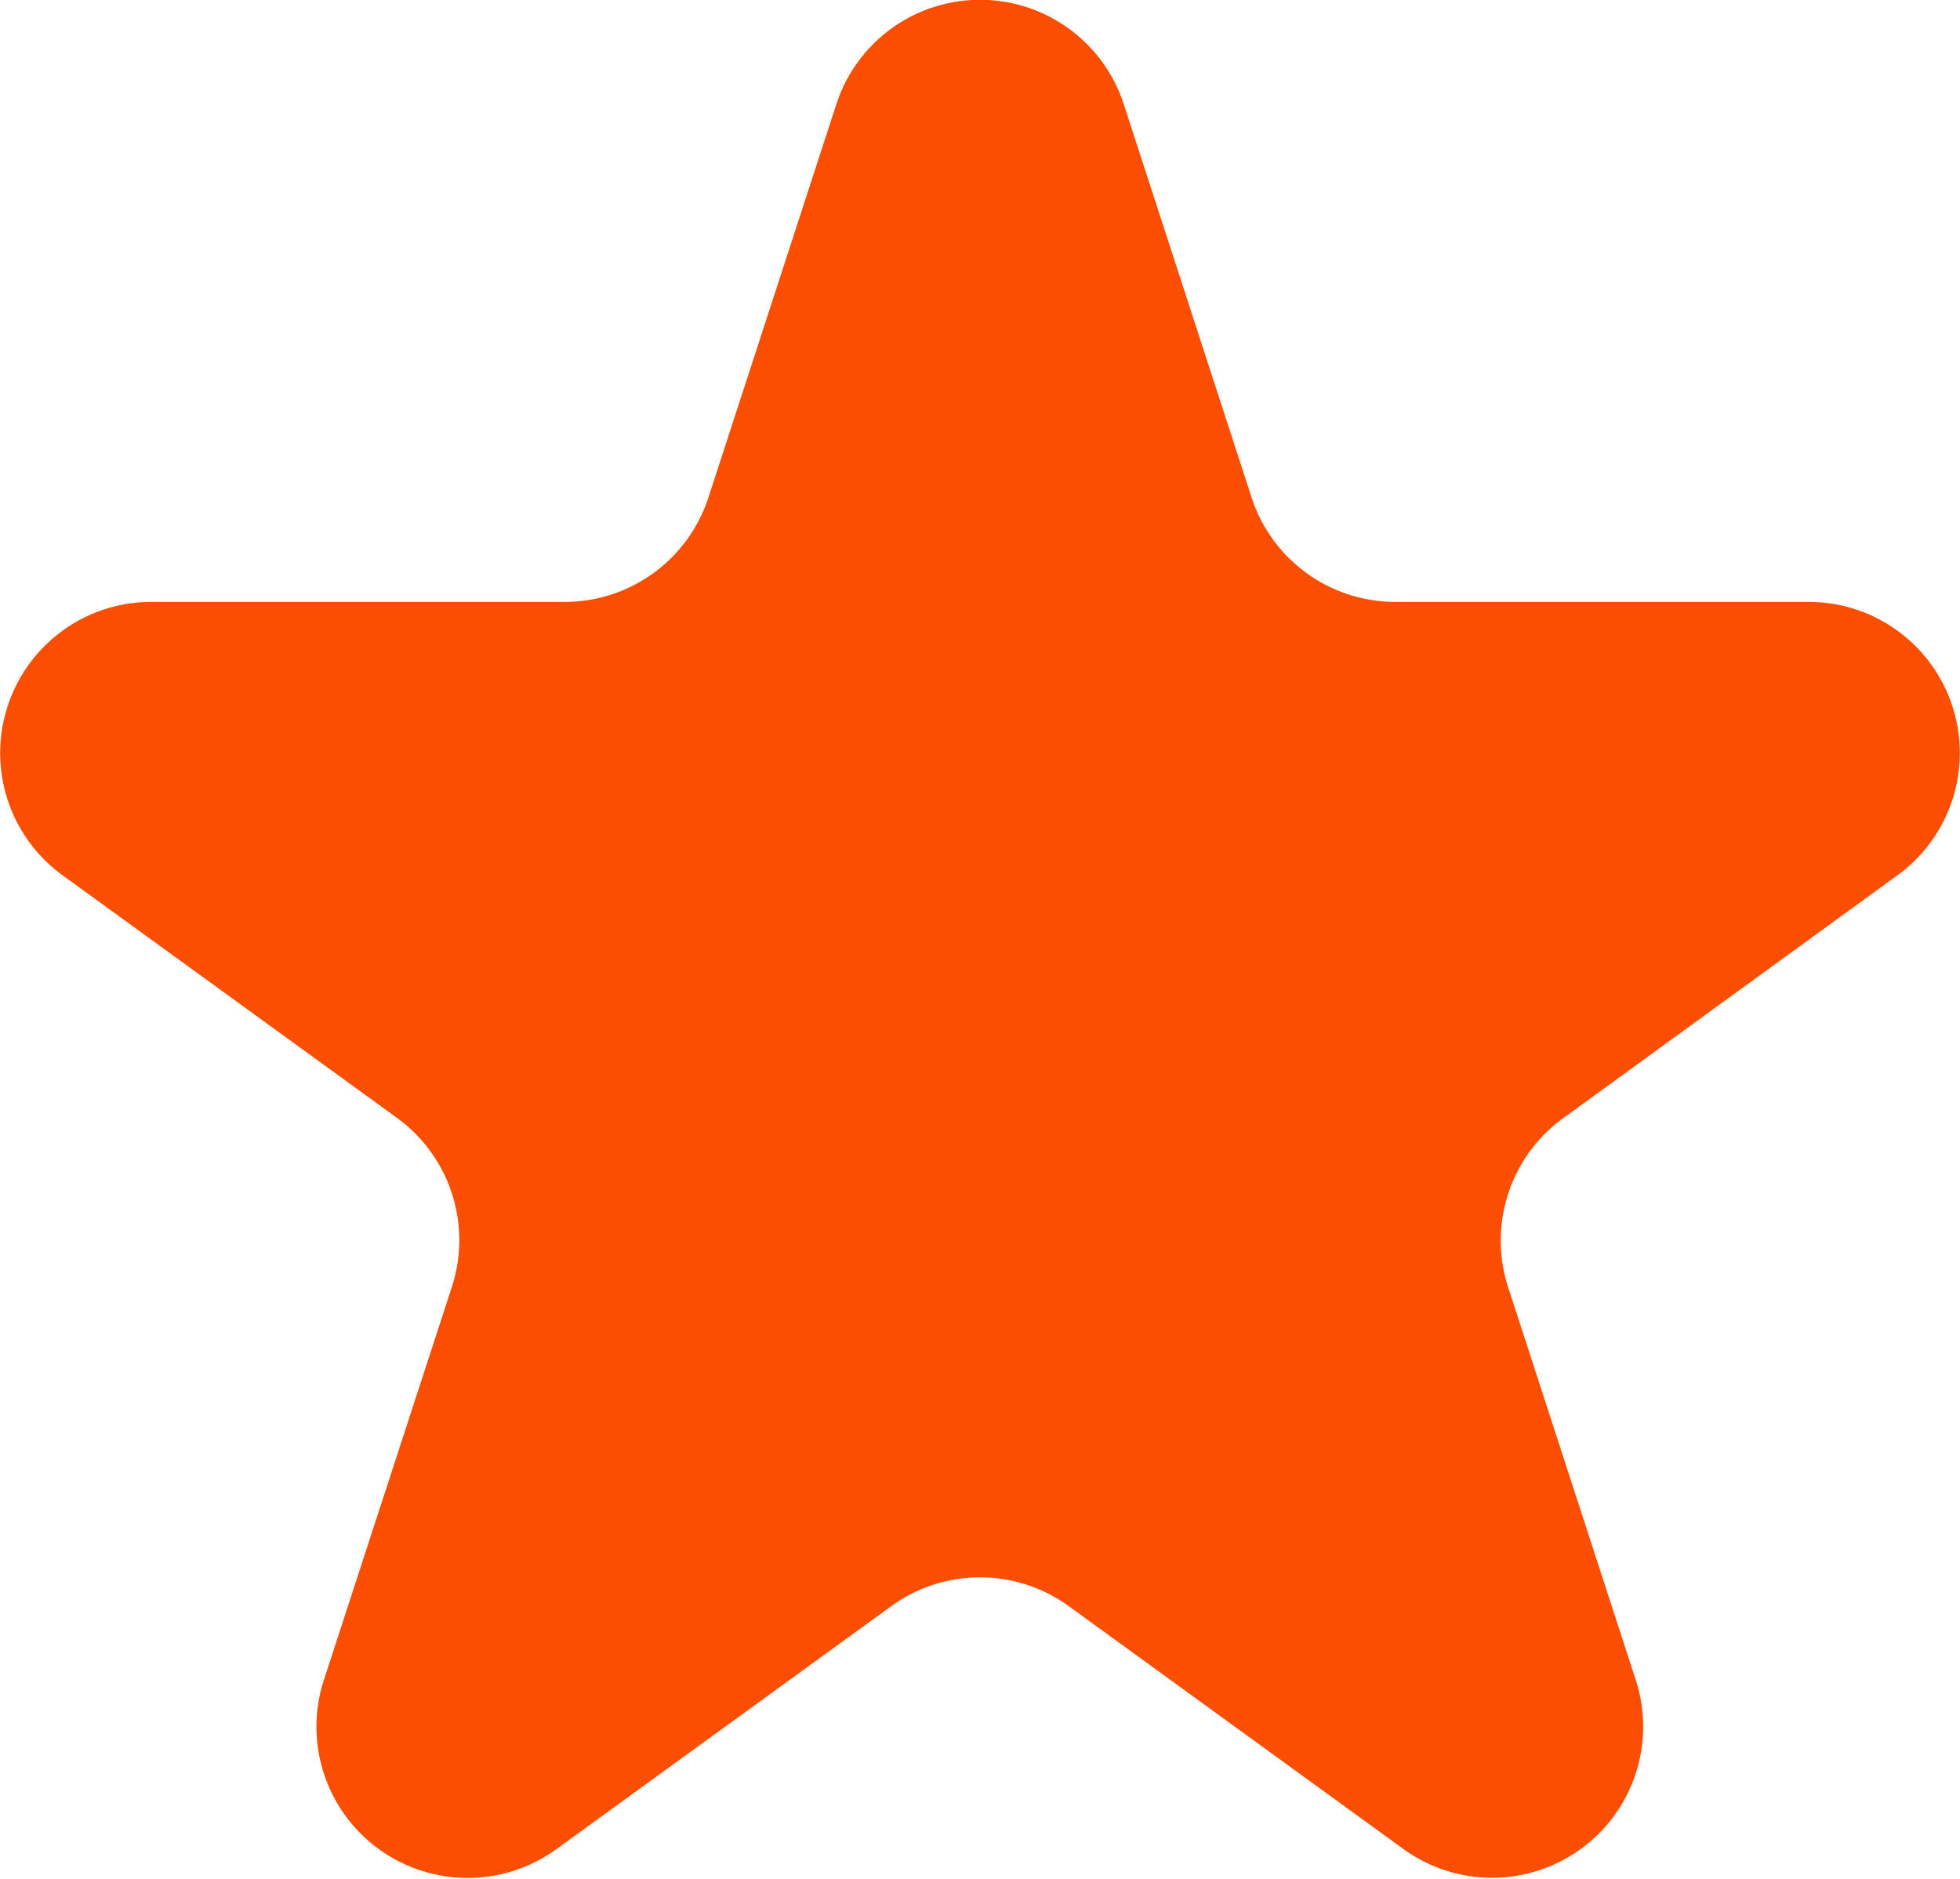 <svg xmlns="http://www.w3.org/2000/svg" viewBox="0 0 18.044 17.298">
  <path id="Star" d="M10.677,4.312a1.391,1.391,0,0,1,2.647,0L14.5,7.931a1.392,1.392,0,0,0,1.323.962h3.805a1.391,1.391,0,0,1,.818,2.517l-3.078,2.237a1.392,1.392,0,0,0-.506,1.556l1.176,3.619A1.391,1.391,0,0,1,15.9,20.377L12.818,18.14a1.391,1.391,0,0,0-1.636,0L8.1,20.377a1.392,1.392,0,0,1-2.141-1.556L7.138,15.2a1.391,1.391,0,0,0-.505-1.556L3.554,11.41a1.391,1.391,0,0,1,.818-2.517H8.177A1.391,1.391,0,0,0,9.5,7.931Z" transform="translate(-2.978 -3.351)" fill="#fc4e00"/>
</svg>
